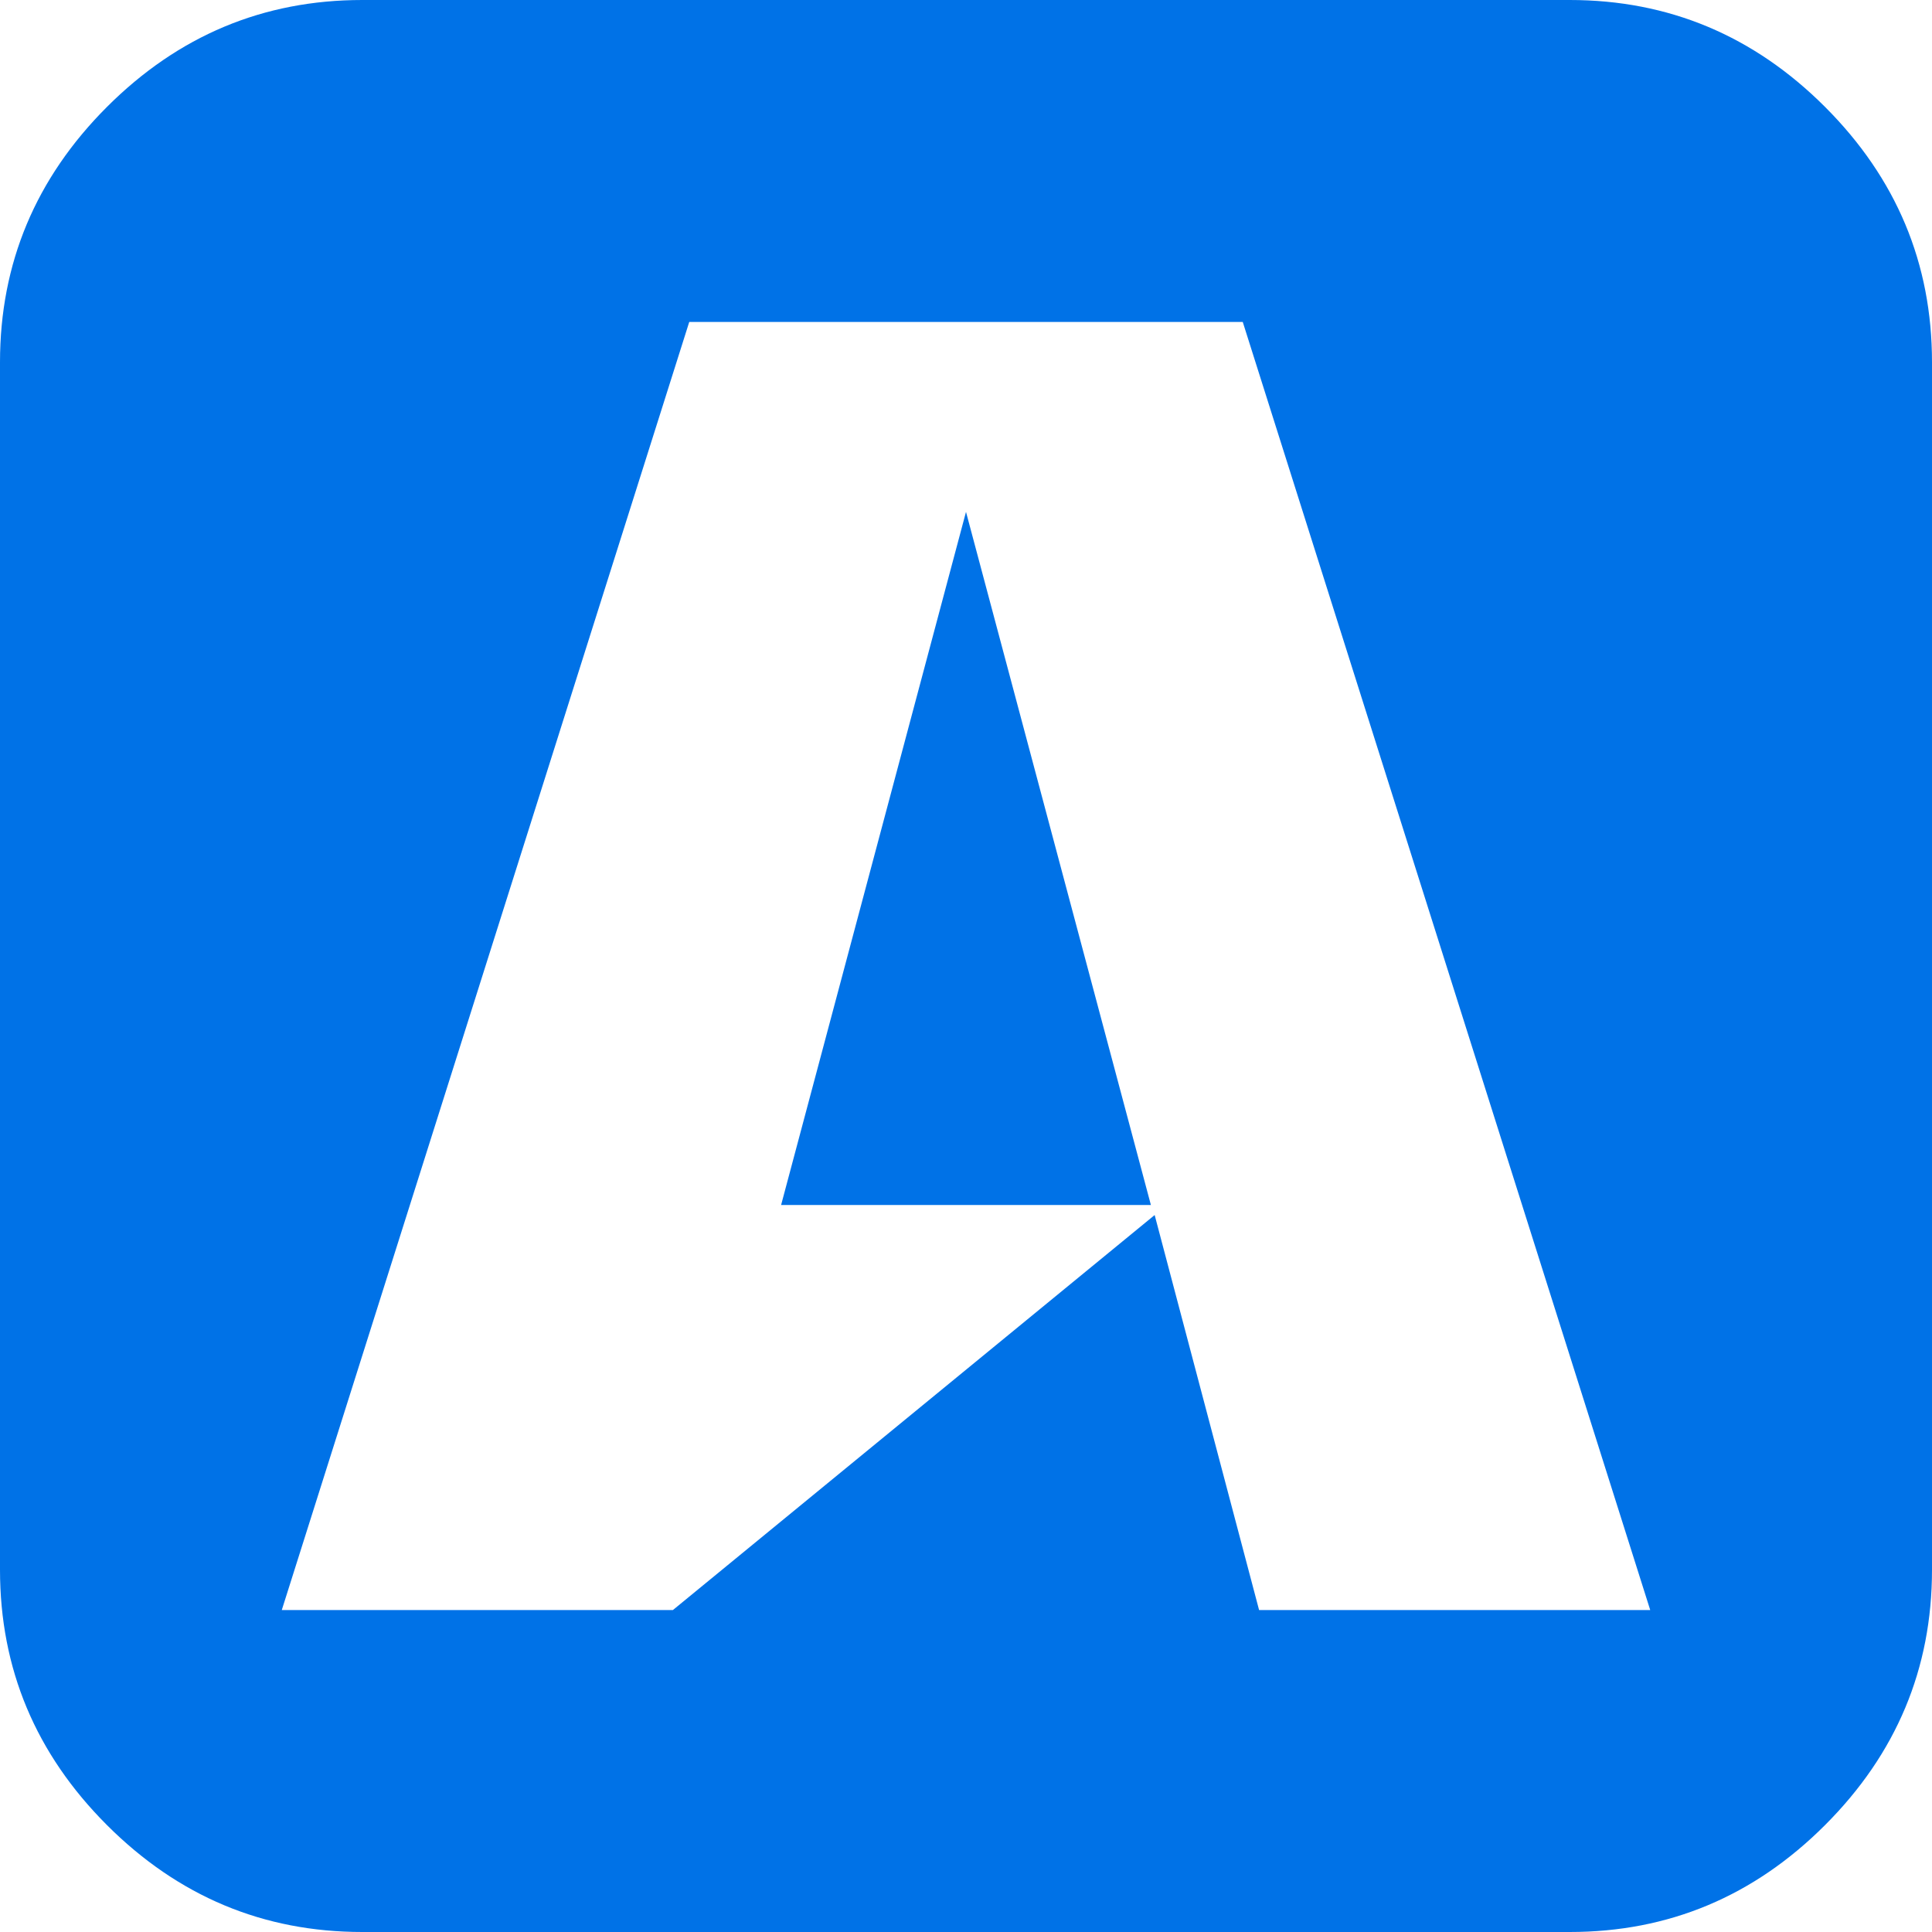 ﻿<?xml version="1.0" encoding="utf-8"?>
<svg version="1.1" xmlns:xlink="http://www.w3.org/1999/xlink" width="20px" height="20px" xmlns="http://www.w3.org/2000/svg">
  <defs>
    <pattern id="BGPattern" patternUnits="userSpaceOnUse" alignment="0 0" imageRepeat="None" />
    <mask fill="white" id="Clip4">
      <path d="M 10 5.299  L 11.914 12.474  L 8.086 12.474  L 10 5.299  Z M 11.953 12.578  L 13.034 16.667  L 17.083 16.667  L 12.865 3.333  L 7.135 3.333  L 2.917 16.667  L 6.966 16.667  L 11.953 12.578  Z M 18.893 1.107  C 19.631 1.845  20 2.726  20 3.75  L 20 16.25  C 20 17.274  19.631 18.155  18.893 18.893  C 18.155 19.631  17.274 20  16.25 20  L 3.75 20  C 2.726 20  1.845 19.631  1.107 18.893  C 0.369 18.155  0 17.274  0 16.25  L 0 3.75  C 0 2.726  0.369 1.845  1.107 1.107  C 1.845 0.369  2.726 0  3.75 0  L 16.25 0  C 17.274 0  18.155 0.369  18.893 1.107  Z " fill-rule="evenodd" />
    </mask>
  </defs>
  <g transform="matrix(1 0 0 1 -1028 -293 )">
    <path d="M 10 5.299  L 11.914 12.474  L 8.086 12.474  L 10 5.299  Z M 11.953 12.578  L 13.034 16.667  L 17.083 16.667  L 12.865 3.333  L 7.135 3.333  L 2.917 16.667  L 6.966 16.667  L 11.953 12.578  Z M 18.893 1.107  C 19.631 1.845  20 2.726  20 3.75  L 20 16.25  C 20 17.274  19.631 18.155  18.893 18.893  C 18.155 19.631  17.274 20  16.25 20  L 3.75 20  C 2.726 20  1.845 19.631  1.107 18.893  C 0.369 18.155  0 17.274  0 16.25  L 0 3.75  C 0 2.726  0.369 1.845  1.107 1.107  C 1.845 0.369  2.726 0  3.75 0  L 16.25 0  C 17.274 0  18.155 0.369  18.893 1.107  Z " fill-rule="nonzero" fill="rgba(0, 114, 231, 1)" stroke="none" transform="matrix(1 0 0 1 1028 293 )" class="fill" />
    <path d="M 10 5.299  L 11.914 12.474  L 8.086 12.474  L 10 5.299  Z " stroke-width="0" stroke-dasharray="0" stroke="rgba(255, 255, 255, 0)" fill="none" transform="matrix(1 0 0 1 1028 293 )" class="stroke" mask="url(#Clip4)" />
    <path d="M 11.953 12.578  L 13.034 16.667  L 17.083 16.667  L 12.865 3.333  L 7.135 3.333  L 2.917 16.667  L 6.966 16.667  L 11.953 12.578  Z " stroke-width="0" stroke-dasharray="0" stroke="rgba(255, 255, 255, 0)" fill="none" transform="matrix(1 0 0 1 1028 293 )" class="stroke" mask="url(#Clip4)" />
    <path d="M 18.893 1.107  C 19.631 1.845  20 2.726  20 3.75  L 20 16.25  C 20 17.274  19.631 18.155  18.893 18.893  C 18.155 19.631  17.274 20  16.25 20  L 3.75 20  C 2.726 20  1.845 19.631  1.107 18.893  C 0.369 18.155  0 17.274  0 16.25  L 0 3.75  C 0 2.726  0.369 1.845  1.107 1.107  C 1.845 0.369  2.726 0  3.75 0  L 16.25 0  C 17.274 0  18.155 0.369  18.893 1.107  Z " stroke-width="0" stroke-dasharray="0" stroke="rgba(255, 255, 255, 0)" fill="none" transform="matrix(1 0 0 1 1028 293 )" class="stroke" mask="url(#Clip4)" />
  </g>
</svg>